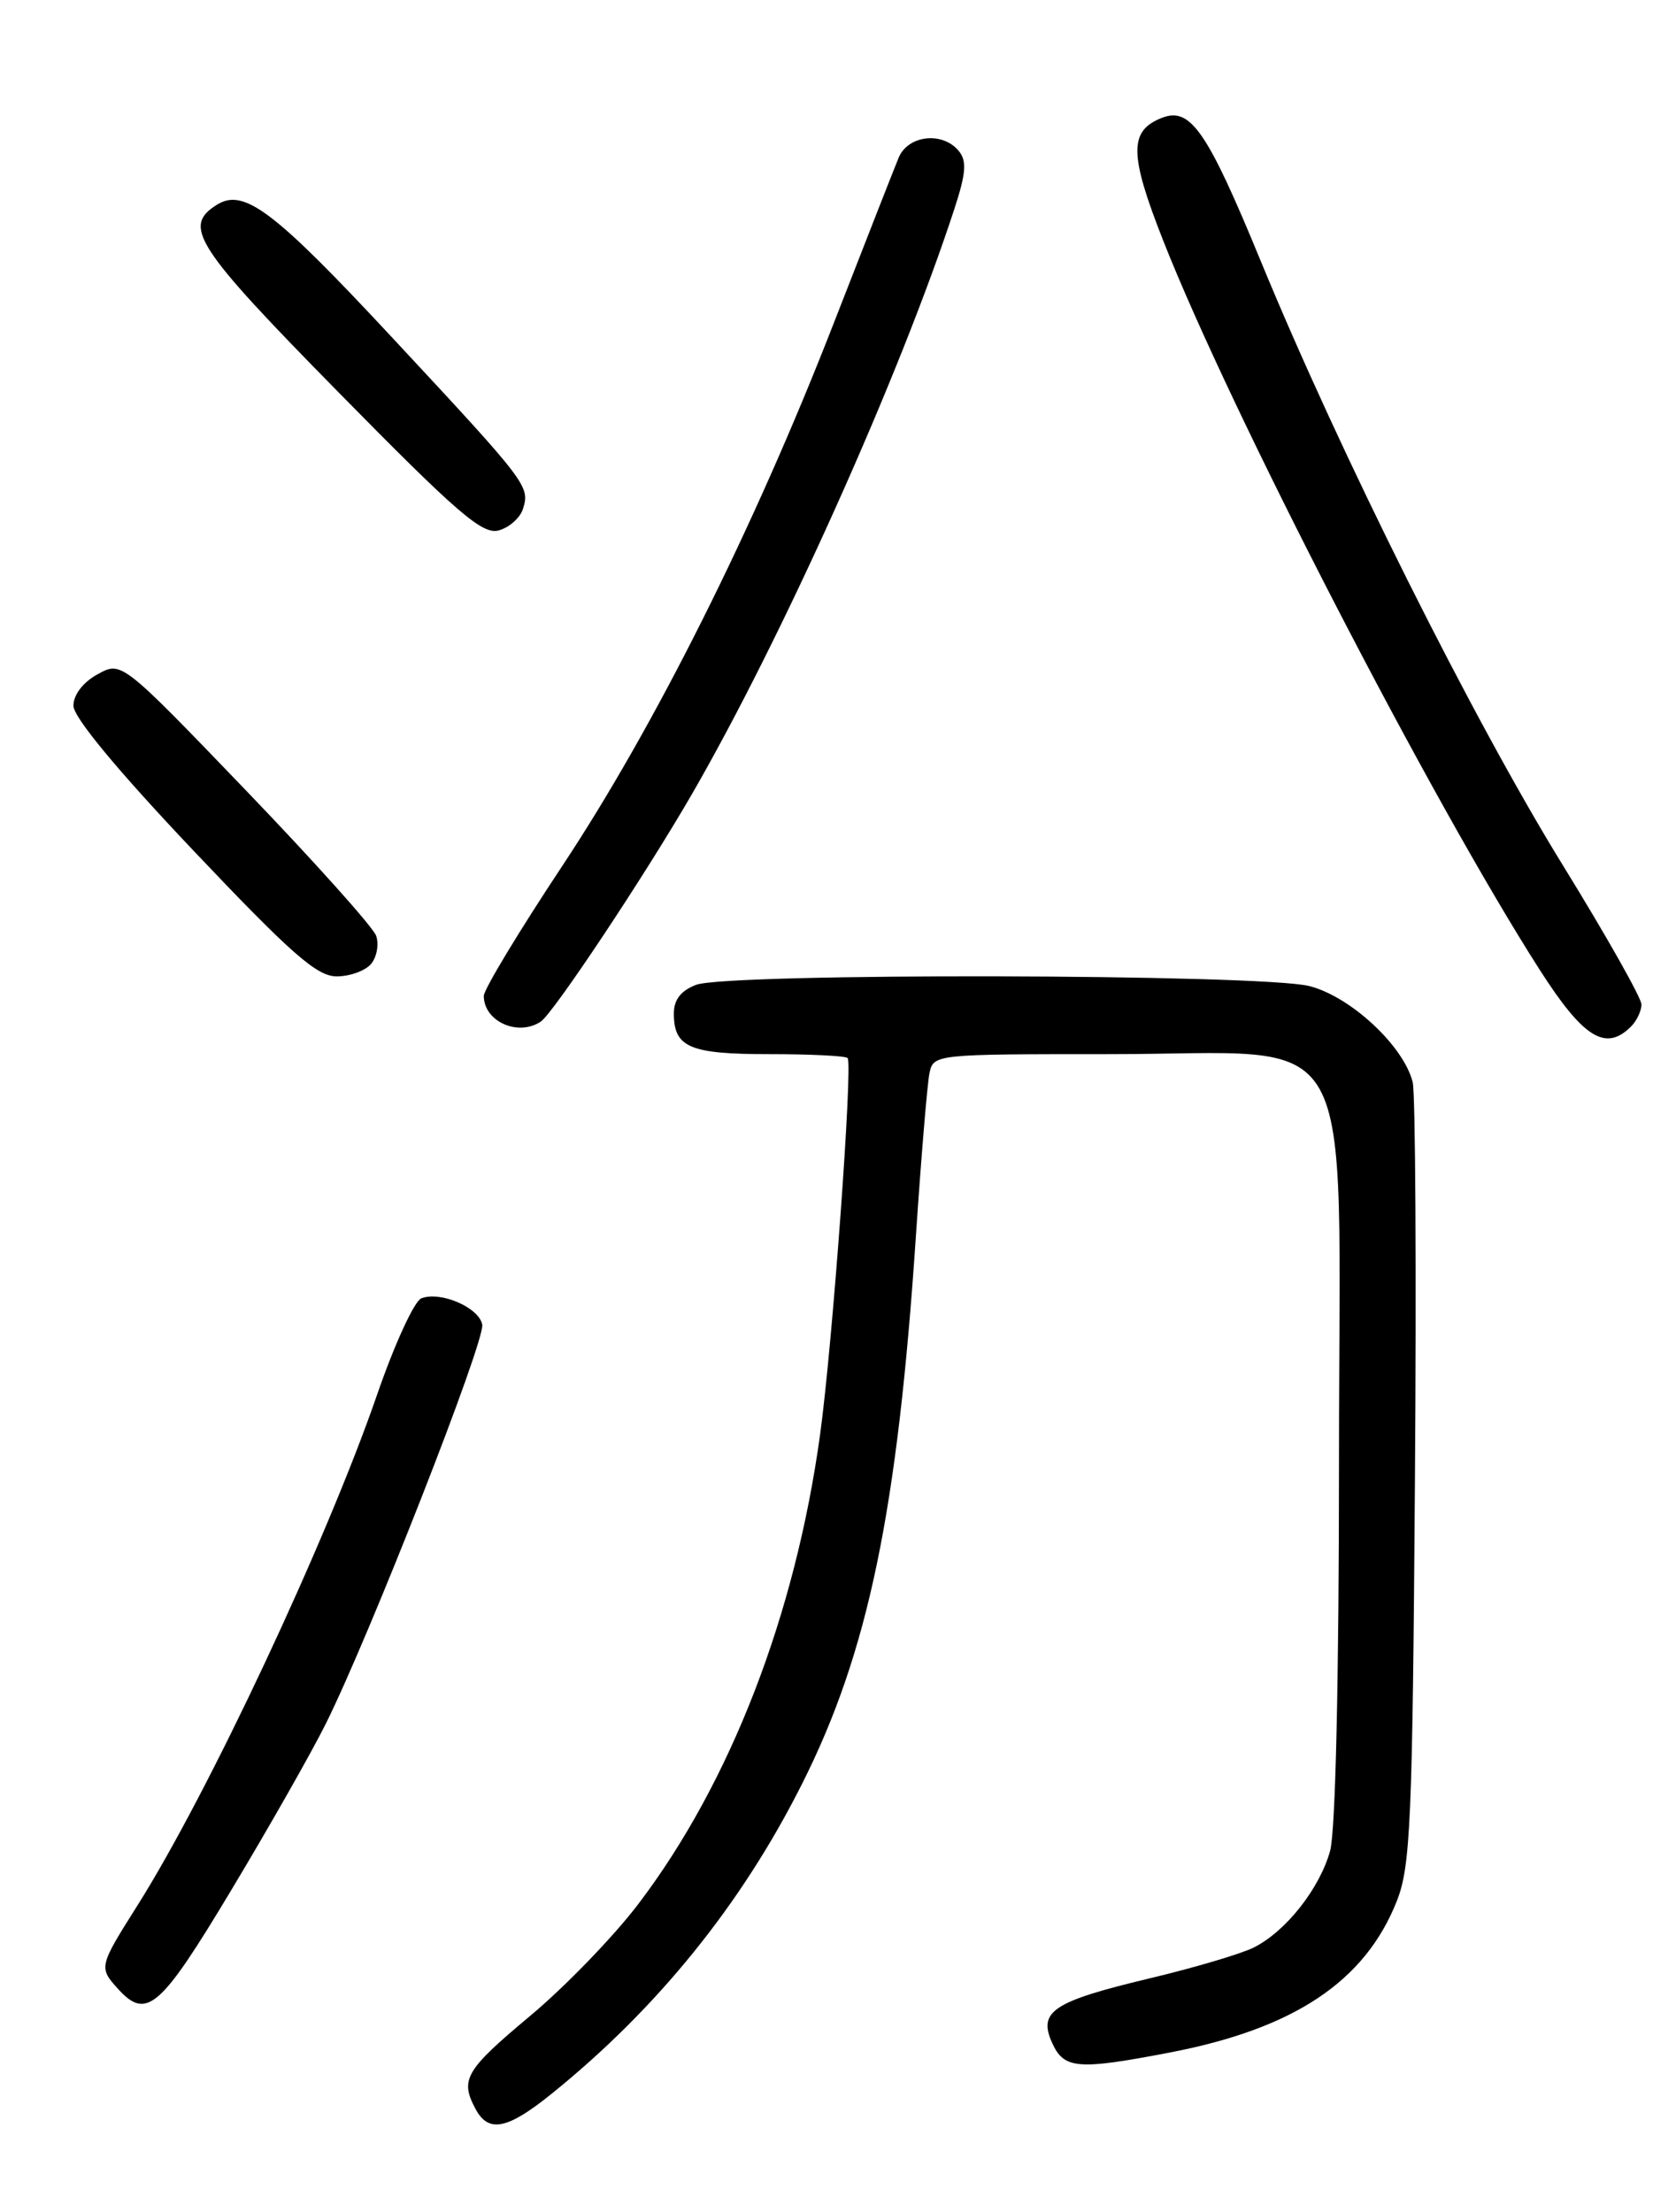 <?xml version="1.0" encoding="UTF-8" standalone="no"?>
<!DOCTYPE svg PUBLIC "-//W3C//DTD SVG 1.1//EN" "http://www.w3.org/Graphics/SVG/1.1/DTD/svg11.dtd" >
<svg xmlns="http://www.w3.org/2000/svg" xmlns:xlink="http://www.w3.org/1999/xlink" version="1.1" viewBox="0 0 194 256">
 <g >
 <path fill="currentColor"
d=" M 63.90 242.28 C 76.11 232.42 85.84 220.38 92.84 206.45 C 100.50 191.24 103.89 174.90 106.02 143.00 C 106.63 133.93 107.33 125.49 107.58 124.25 C 108.04 122.01 108.08 122.00 128.44 122.00 C 157.80 122.00 155.00 117.07 154.99 168.84 C 154.99 194.41 154.59 211.94 153.96 214.22 C 152.74 218.59 148.84 223.53 145.13 225.39 C 143.68 226.12 138.22 227.74 133.00 228.98 C 121.85 231.65 120.13 232.79 121.80 236.46 C 123.17 239.46 124.75 239.59 135.33 237.56 C 149.79 234.80 158.01 229.32 161.69 220.00 C 163.27 215.98 163.50 210.80 163.78 171.52 C 163.96 147.32 163.84 126.50 163.52 125.24 C 162.47 121.03 156.31 115.32 151.55 114.12 C 145.94 112.71 84.23 112.58 80.57 113.98 C 78.83 114.64 78.00 115.70 78.00 117.28 C 78.00 121.22 79.81 122.00 89.03 122.00 C 93.78 122.00 97.87 122.20 98.11 122.45 C 98.74 123.07 96.36 155.64 94.93 166.00 C 92.06 186.91 84.55 206.32 73.90 220.34 C 71.04 224.11 65.39 229.95 61.35 233.32 C 53.86 239.58 53.22 240.67 55.04 244.07 C 56.55 246.90 58.73 246.46 63.90 242.28 Z  M 26.77 218.75 C 31.15 211.46 36.07 202.80 37.71 199.50 C 42.82 189.23 56.18 155.15 55.82 153.30 C 55.44 151.32 51.00 149.40 48.77 150.26 C 47.96 150.57 45.65 155.60 43.64 161.44 C 37.77 178.42 24.09 207.57 15.90 220.54 C 11.45 227.59 11.42 227.70 13.65 230.17 C 16.97 233.83 18.54 232.47 26.77 218.75 Z  M 188.80 118.80 C 189.46 118.14 190.00 116.99 190.00 116.25 C 190.00 115.50 185.92 108.28 180.94 100.20 C 170.51 83.30 155.07 52.42 145.92 30.18 C 139.76 15.21 137.81 12.37 134.54 13.62 C 130.67 15.11 130.68 17.79 134.64 27.84 C 142.44 47.65 165.65 92.60 178.23 112.25 C 183.29 120.15 185.86 121.74 188.80 118.80 Z  M 62.60 118.23 C 64.05 117.26 74.57 101.44 80.01 92.05 C 90.52 73.89 104.16 43.50 110.46 24.21 C 111.83 20.03 111.93 18.62 110.97 17.46 C 109.08 15.19 105.11 15.64 104.02 18.25 C 103.51 19.49 100.11 28.15 96.47 37.50 C 87.26 61.14 75.80 84.05 65.09 100.21 C 60.09 107.75 56.00 114.52 56.00 115.26 C 56.00 118.21 59.96 120.00 62.60 118.23 Z  M 42.96 111.55 C 43.62 110.75 43.88 109.29 43.54 108.30 C 43.19 107.31 36.42 99.75 28.49 91.50 C 14.07 76.50 14.07 76.50 11.29 78.04 C 9.61 78.96 8.50 80.41 8.50 81.68 C 8.50 83.01 13.58 89.14 22.34 98.39 C 33.71 110.39 36.68 113.00 38.97 113.00 C 40.50 113.00 42.30 112.35 42.96 111.55 Z  M 60.53 58.91 C 61.36 56.28 61.11 55.95 45.50 39.18 C 31.71 24.36 28.24 21.73 25.10 23.70 C 21.09 26.21 22.58 28.52 39.19 45.41 C 52.91 59.37 55.85 61.91 57.72 61.39 C 58.94 61.06 60.20 59.94 60.53 58.91 Z "/>
</g>
</svg>